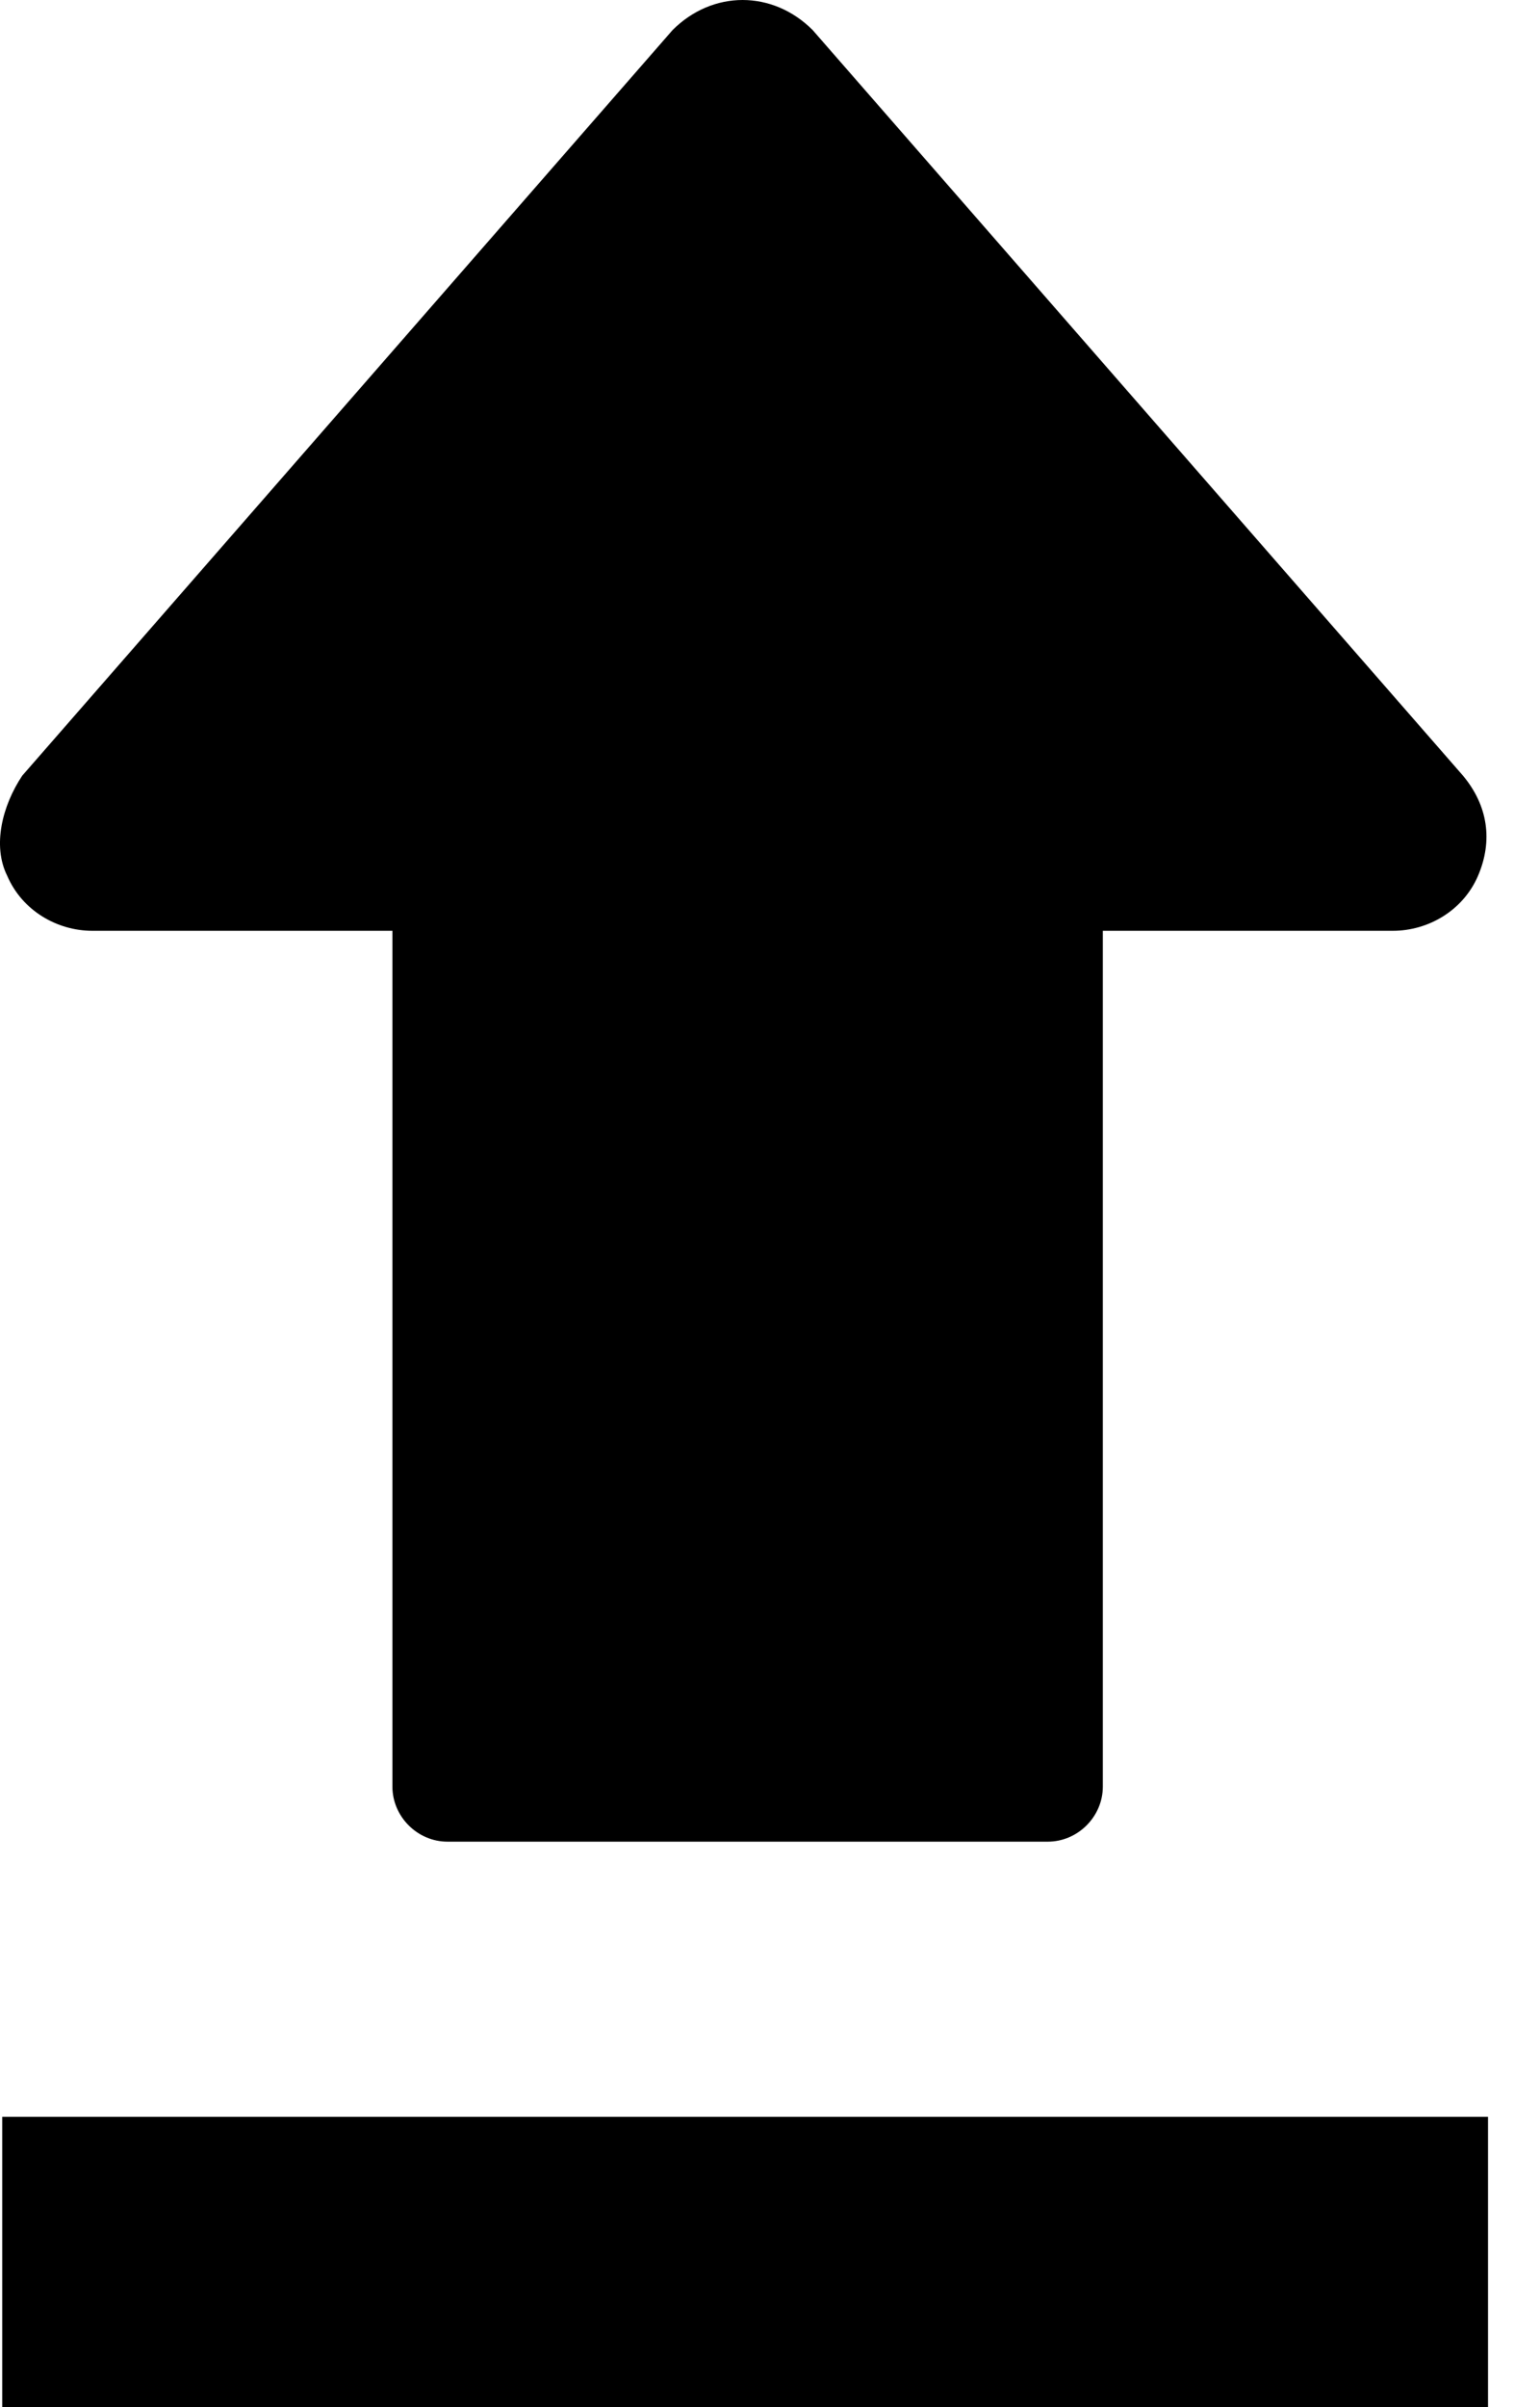 <svg width="16" height="25" viewBox="0 0 16 25" fill="none" xmlns="http://www.w3.org/2000/svg">
<path d="M0.075 9.096C0.231 9.459 0.595 9.667 0.959 9.667H4.077V18.555C4.077 18.867 4.337 19.127 4.649 19.127H10.886C11.198 19.127 11.458 18.867 11.458 18.555V9.667H14.472C14.836 9.667 15.2 9.459 15.356 9.096C15.512 8.732 15.46 8.368 15.2 8.056L8.443 0.312C8.235 0.104 7.975 0 7.715 0C7.456 0 7.196 0.104 6.988 0.312L0.231 8.056C0.023 8.368 -0.081 8.784 0.075 9.096Z" fill="black"/>
<path d="M15.46 21.985H0.023V25H15.46V21.985Z" fill="black"/>
</svg>
